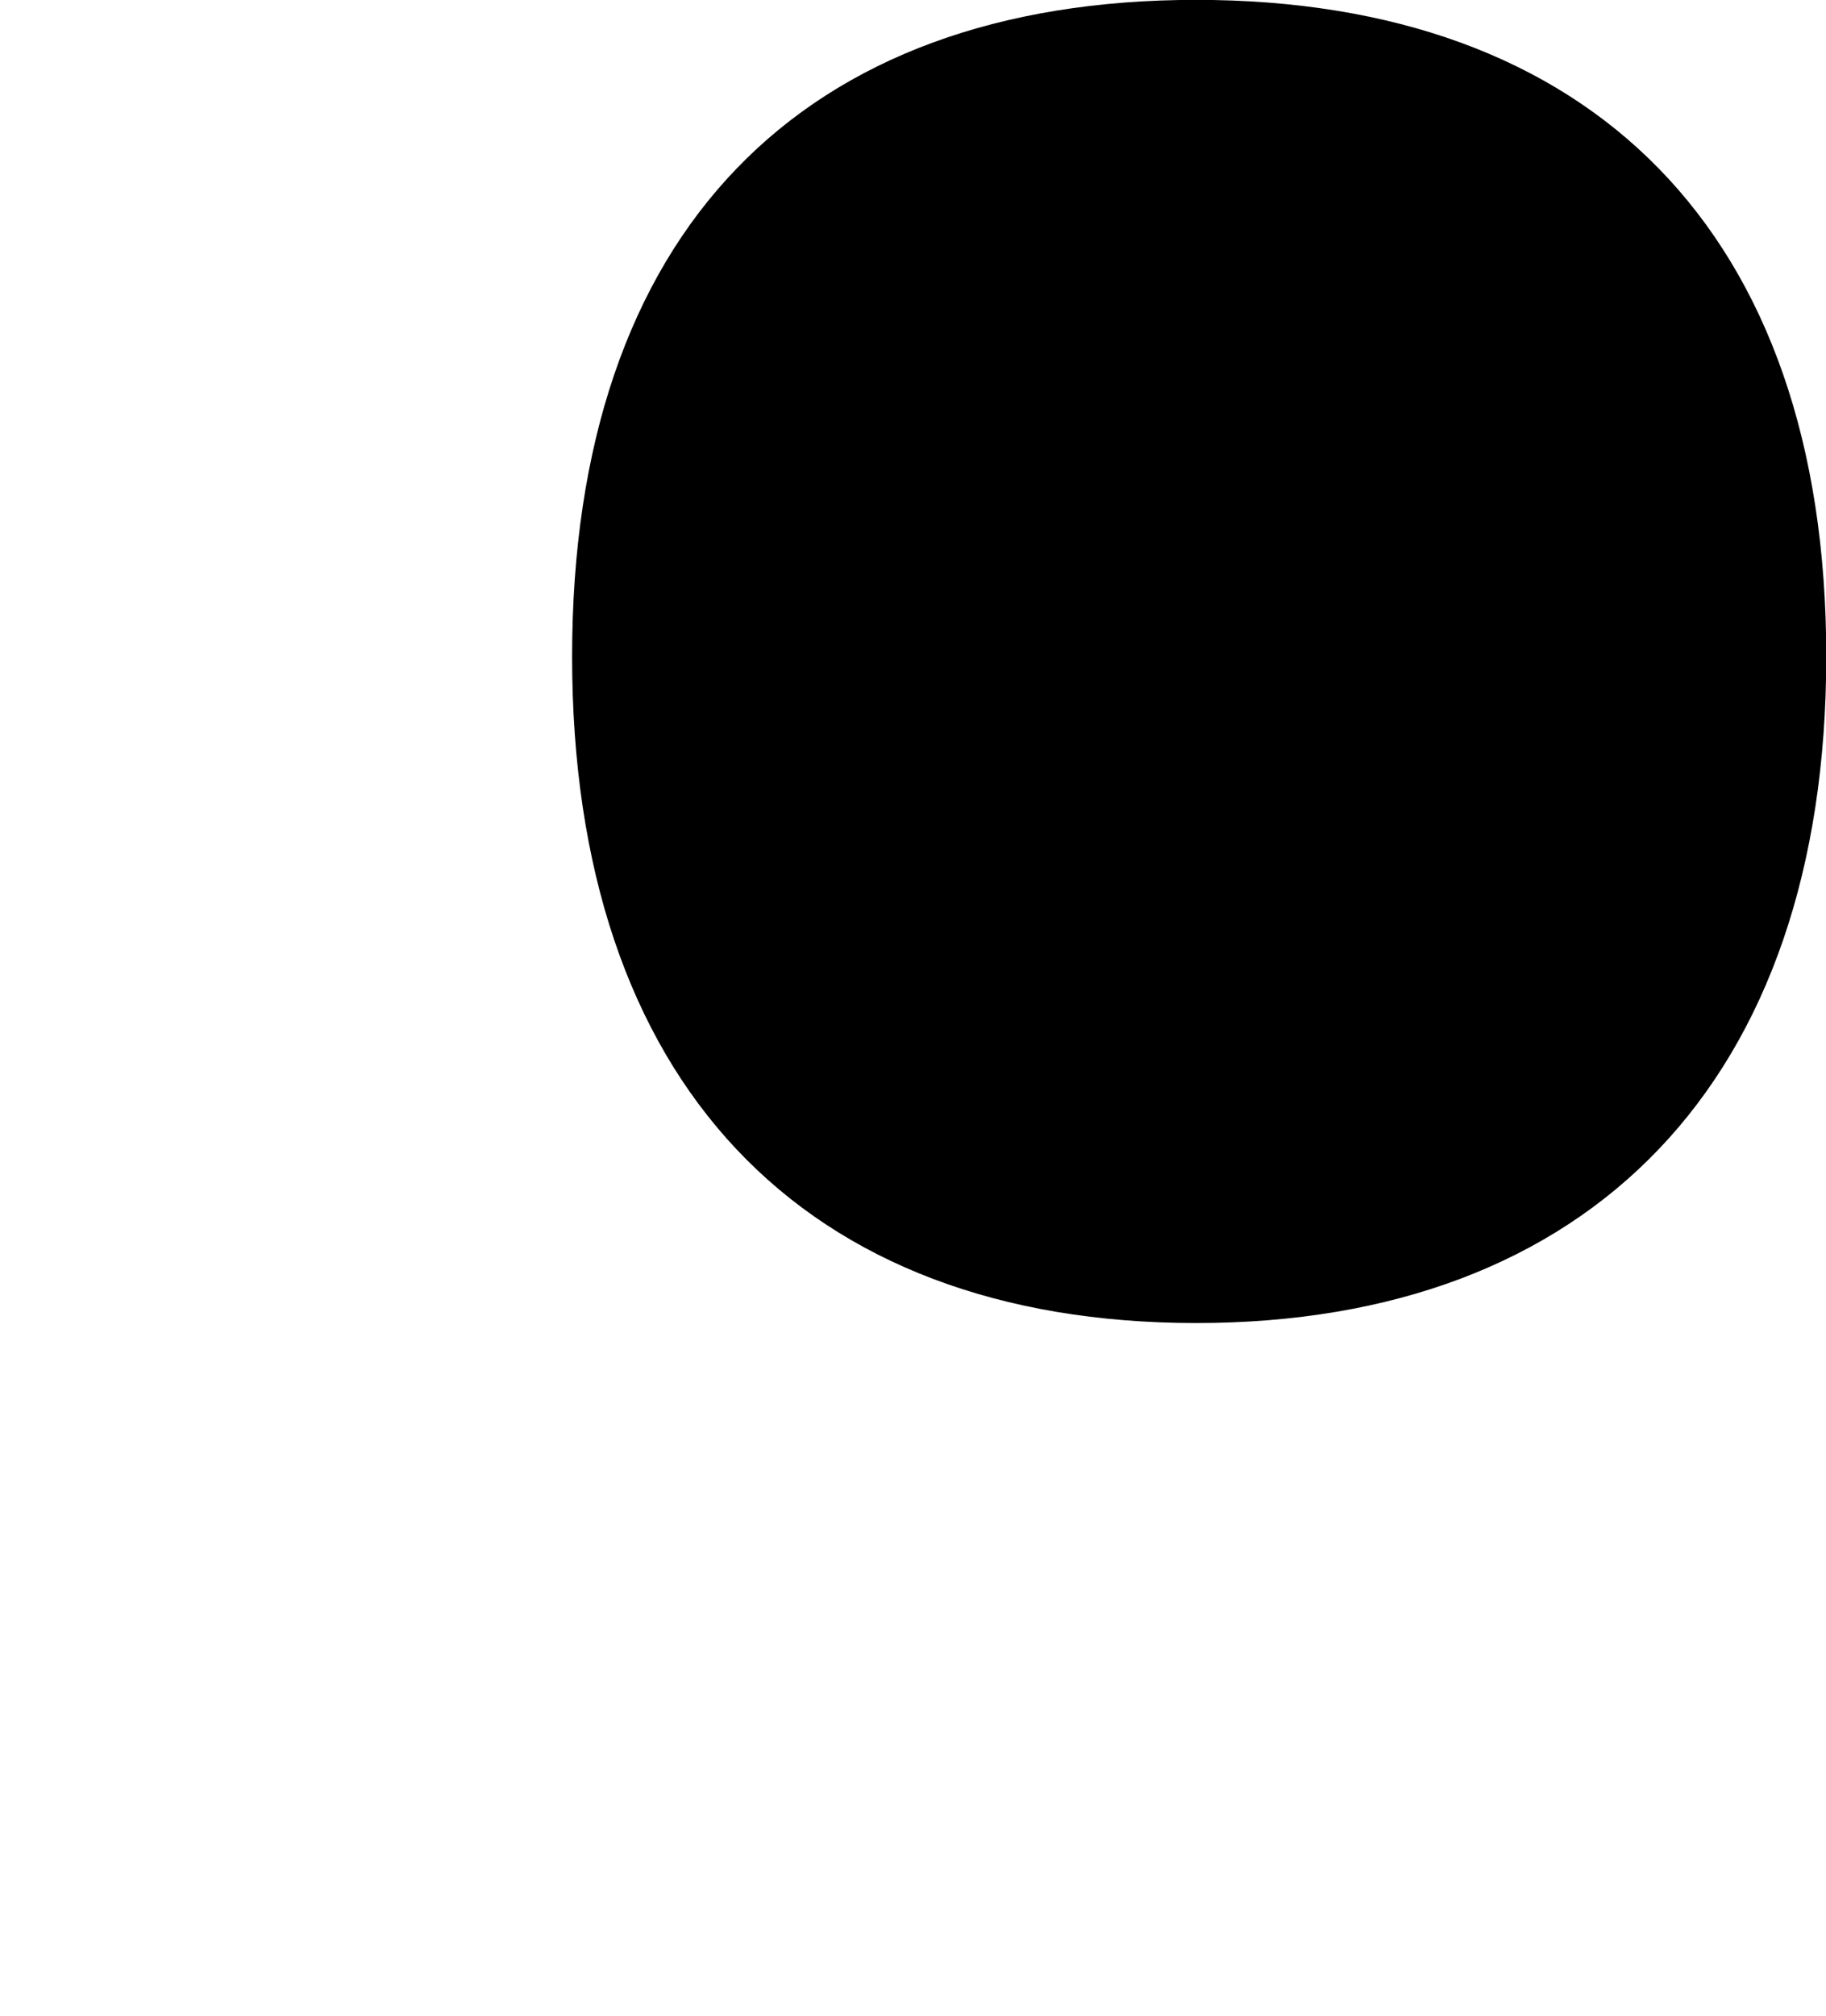 <?xml version='1.0' encoding='UTF-8'?>
<!-- This file was generated by dvisvgm 2.9.1 -->
<svg version='1.1' xmlns='http://www.w3.org/2000/svg' xmlns:xlink='http://www.w3.org/1999/xlink' width='3.467pt' height='3.826pt' viewBox='472.715 47.544 3.467 3.826'>
<defs>
<path id='g20-214' d='M2.774-2.064C2.774-2.71 2.415-3.061 1.817-3.061S.869-2.71 .869-2.064S1.219-1.052 1.817-1.052S2.774-1.419 2.774-2.064Z'/>
<use id='g43-214' xlink:href='#g20-214' transform='scale(1.25)'/>
</defs>
<g id='page1'>
<use x='472.715' y='51.37' xlink:href='#g43-214'/>
</g>
</svg>